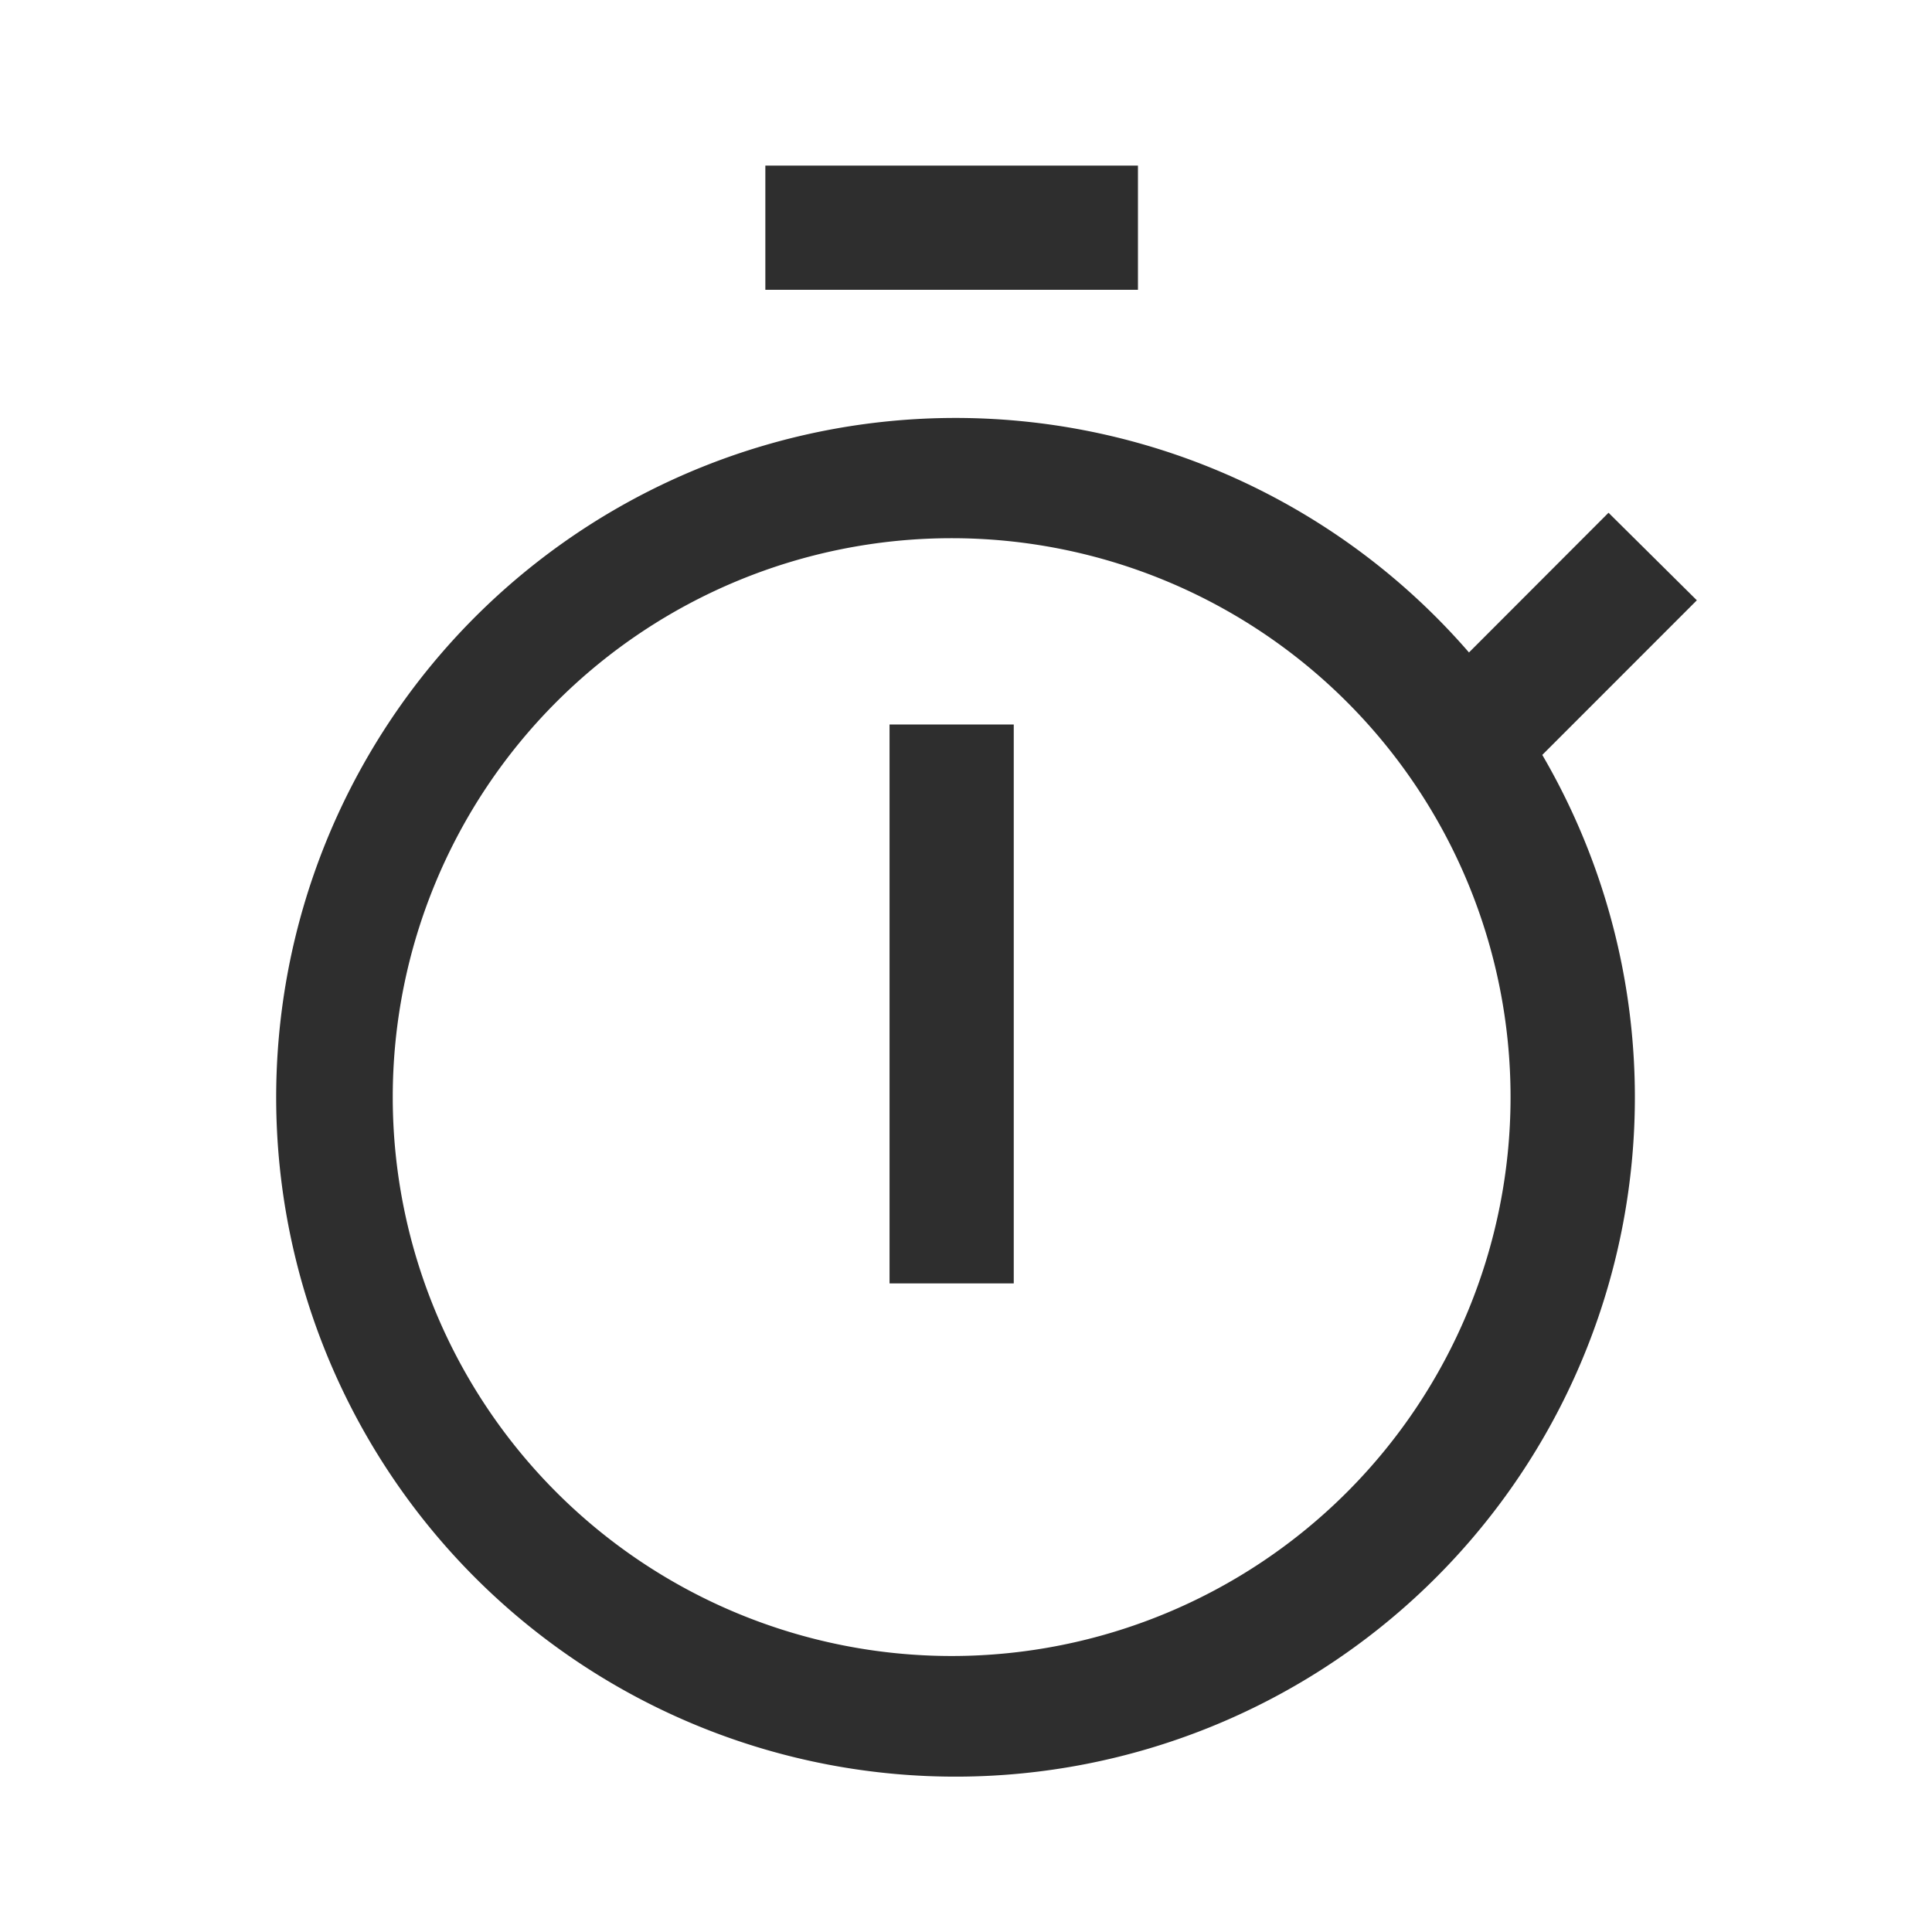 <svg xmlns="http://www.w3.org/2000/svg" width="35" height="35" viewBox="0 0 35 35"><defs><style>.a{fill:#fff;opacity:0;}.b{fill:#2e2e2e;}</style></defs><g transform="translate(-32 -10.04)"><g transform="translate(-113 -211.96)"><rect class="a" width="35" height="35" transform="translate(145 222)"/></g><g transform="translate(31.24 10.79)"><path class="b" d="M16.875,12.375h2.25V22.5h-2.25Z"/><path class="b" d="M14.625,2.25h6.75V4.5h-6.75Z"/><path class="b" d="M31.5,10.125,29.9,8.539,27.372,11.07A12.307,12.307,0,1,0,28.7,12.926ZM18,29.25A10.125,10.125,0,1,1,28.125,19.125,10.125,10.125,0,0,1,18,29.25Z"/></g></g></svg>